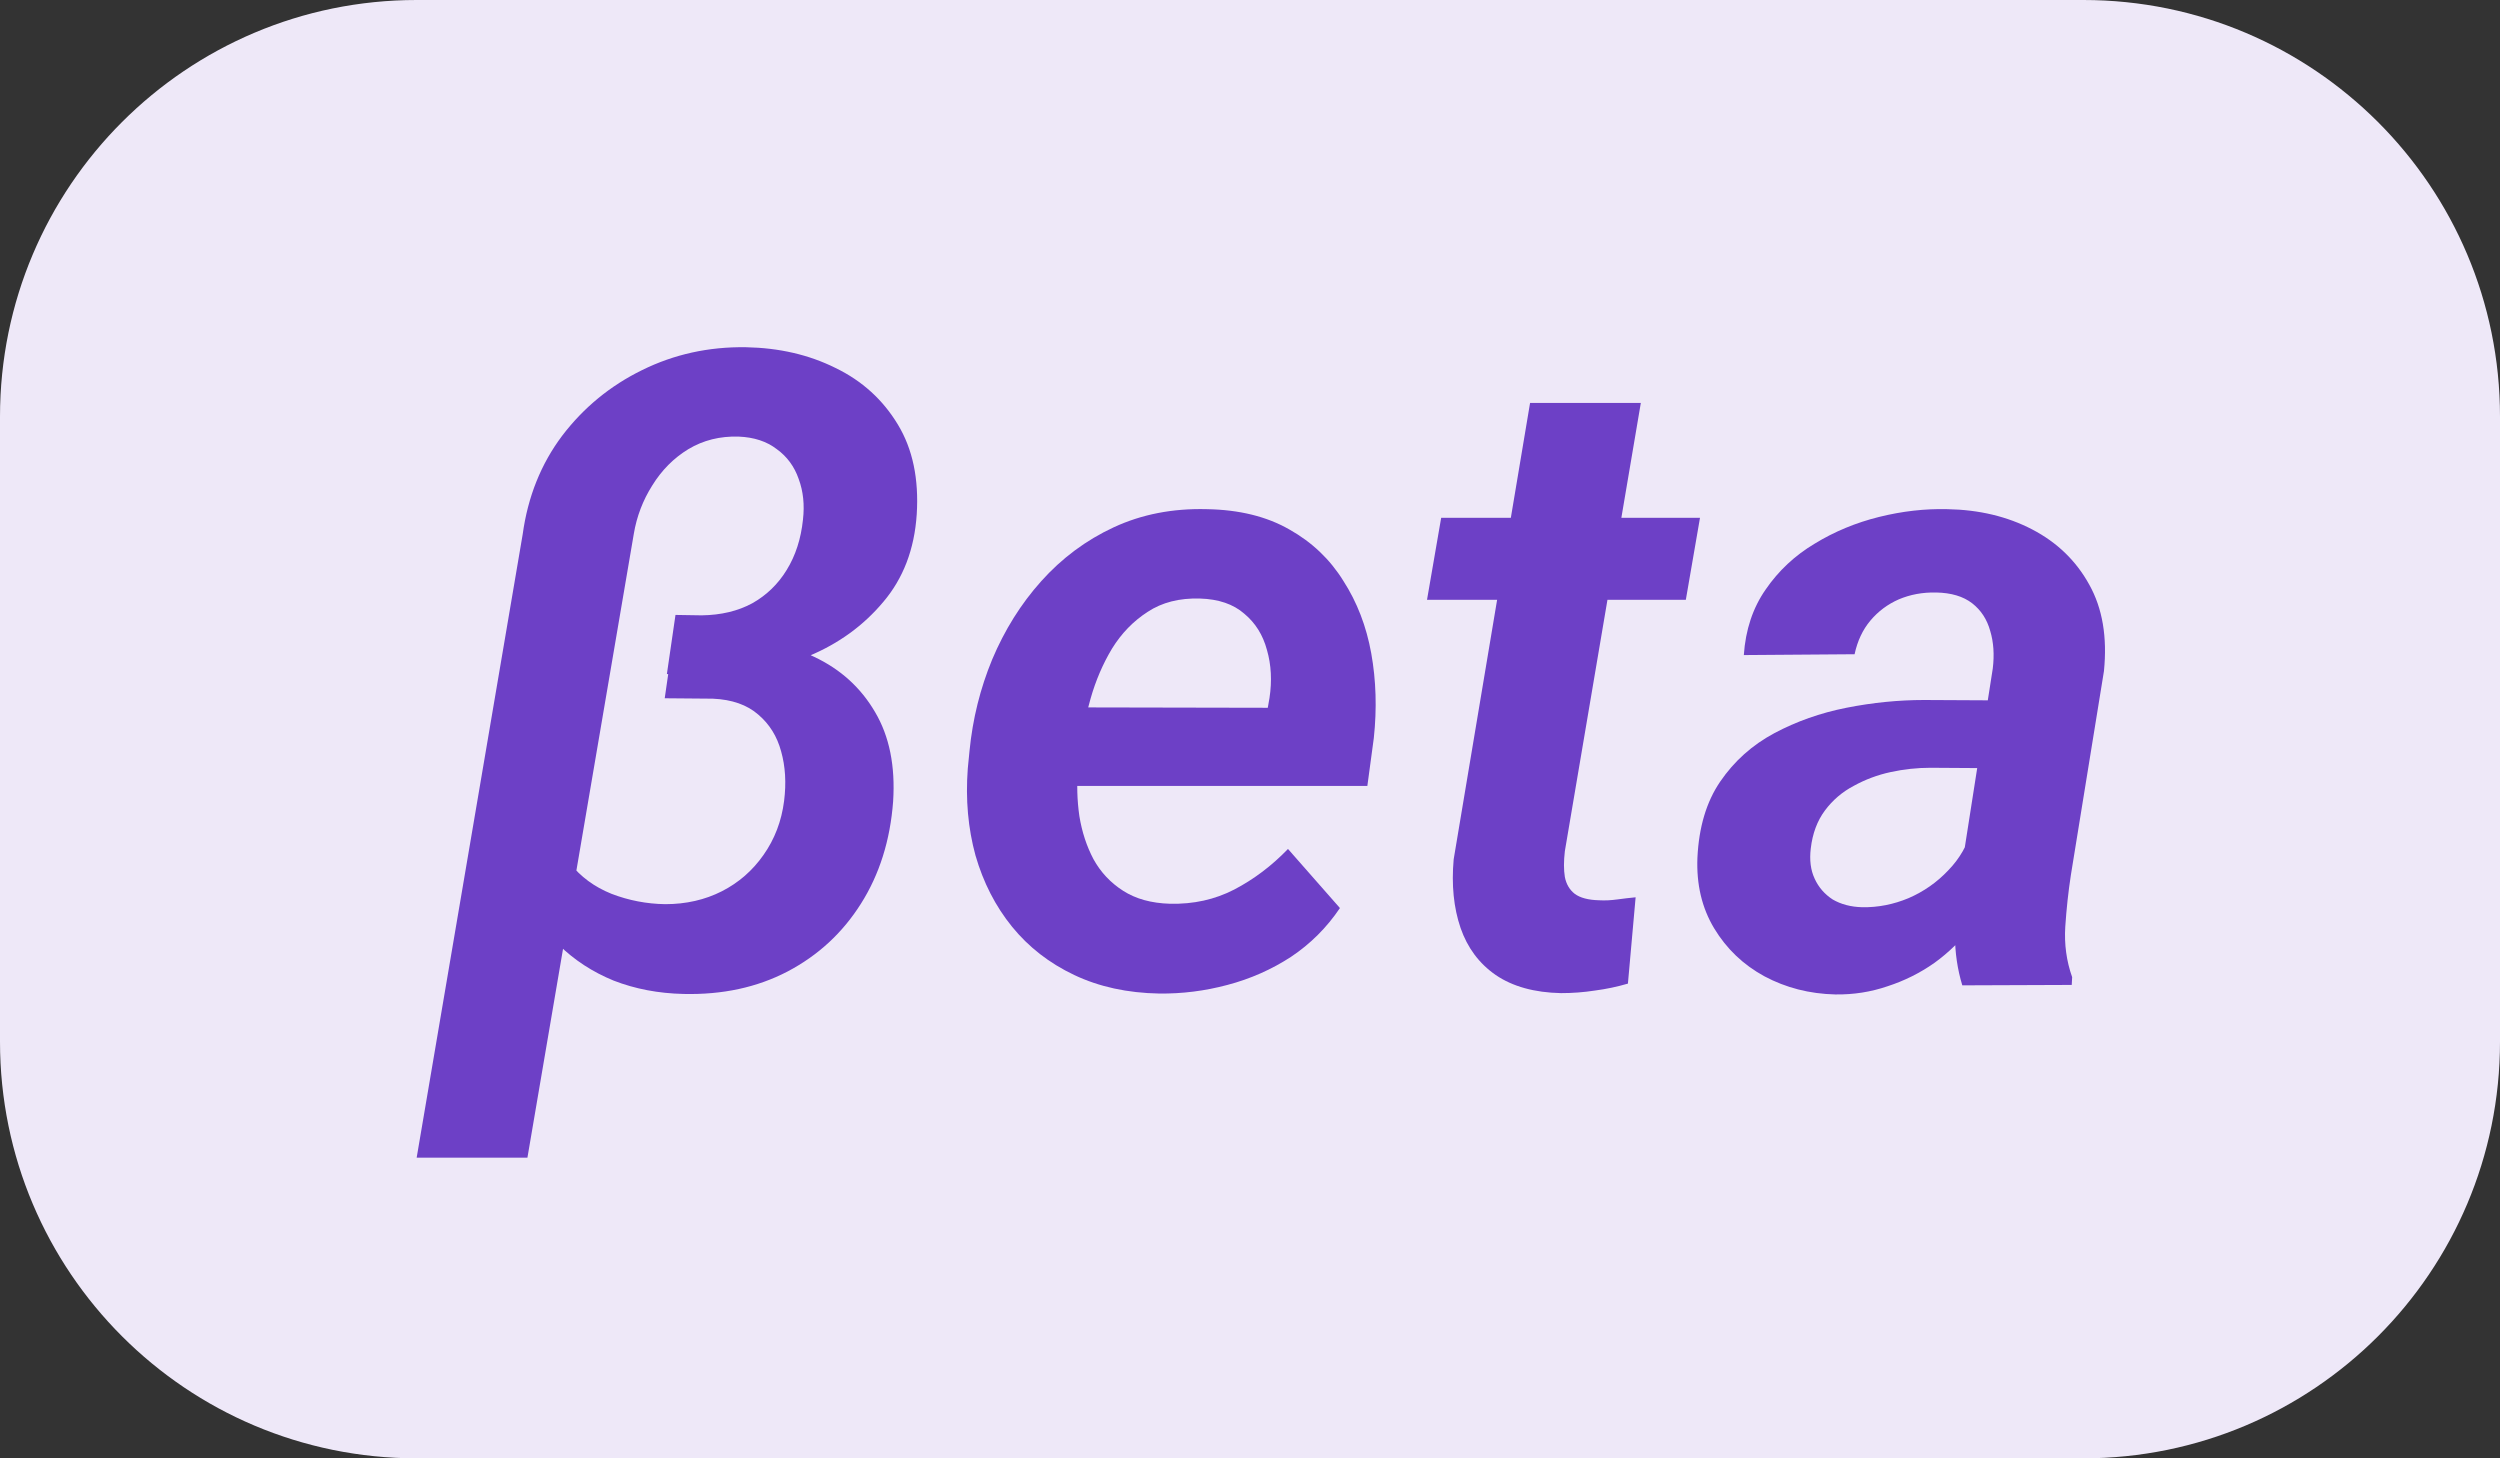 <svg width="36" height="21" viewBox="0 0 36 21" fill="none" xmlns="http://www.w3.org/2000/svg">
<rect x="0" y="0" width="36" height="21" fill="#333333" stroke="none"/>
<path d="M0 6C0 2.686 2.686 0 6 0H30C33.314 0 36 2.686 36 6V15C36 18.314 33.314 21 30 21H6C2.686 21 0 18.314 0 15V6Z" fill="#EEE8F8"/>
<path d="M9.702 9.153L10.438 9.16C10.916 9.176 11.344 9.276 11.723 9.458C12.102 9.636 12.395 9.901 12.601 10.254C12.807 10.602 12.894 11.031 12.861 11.541C12.819 12.1 12.665 12.591 12.397 13.014C12.133 13.433 11.781 13.758 11.34 13.99C10.903 14.218 10.405 14.326 9.844 14.313C9.482 14.305 9.146 14.241 8.837 14.121C8.532 13.996 8.268 13.824 8.046 13.605C7.823 13.381 7.654 13.118 7.539 12.815C7.424 12.513 7.376 12.175 7.397 11.802L8.009 11.678C7.988 11.98 8.054 12.231 8.207 12.43C8.359 12.624 8.559 12.772 8.806 12.871C9.053 12.966 9.311 13.016 9.579 13.02C9.879 13.02 10.151 12.958 10.395 12.834C10.638 12.71 10.838 12.535 10.994 12.312C11.155 12.084 11.254 11.825 11.291 11.534C11.324 11.273 11.309 11.035 11.248 10.819C11.19 10.604 11.081 10.428 10.92 10.291C10.759 10.15 10.541 10.073 10.265 10.061L9.572 10.055L9.702 9.153ZM10.741 5C11.219 5.009 11.649 5.108 12.032 5.299C12.416 5.485 12.714 5.757 12.929 6.113C13.143 6.466 13.233 6.897 13.201 7.406C13.168 7.908 13.007 8.329 12.719 8.668C12.434 9.008 12.078 9.267 11.649 9.446C11.221 9.62 10.778 9.707 10.32 9.707H9.603L9.727 8.855L10.104 8.861C10.384 8.857 10.627 8.799 10.833 8.687C11.039 8.571 11.204 8.411 11.328 8.208C11.456 8.001 11.534 7.759 11.563 7.481C11.587 7.27 11.567 7.075 11.501 6.897C11.439 6.718 11.334 6.575 11.186 6.468C11.041 6.356 10.858 6.296 10.636 6.287C10.368 6.279 10.127 6.339 9.912 6.468C9.702 6.596 9.529 6.77 9.393 6.99C9.257 7.205 9.169 7.437 9.127 7.686L7.595 16.67H6L7.527 7.692C7.601 7.154 7.79 6.681 8.095 6.275C8.404 5.869 8.788 5.554 9.245 5.33C9.706 5.102 10.205 4.992 10.741 5Z" fill="#6D40C6"/>
<path d="M16.693 14.307C16.235 14.299 15.827 14.21 15.469 14.04C15.11 13.87 14.812 13.638 14.573 13.344C14.334 13.049 14.159 12.707 14.047 12.318C13.94 11.928 13.903 11.512 13.936 11.068L13.961 10.813C14.006 10.353 14.115 9.914 14.288 9.495C14.466 9.073 14.7 8.697 14.993 8.37C15.29 8.038 15.638 7.779 16.038 7.593C16.441 7.406 16.888 7.319 17.379 7.332C17.844 7.34 18.24 7.437 18.566 7.624C18.891 7.806 19.151 8.053 19.344 8.364C19.542 8.671 19.676 9.019 19.746 9.408C19.816 9.798 19.828 10.204 19.783 10.627L19.69 11.317H14.597L14.777 10.185L18.256 10.192L18.281 10.049C18.318 9.804 18.306 9.574 18.244 9.359C18.186 9.143 18.077 8.969 17.916 8.836C17.76 8.7 17.548 8.627 17.28 8.619C16.983 8.61 16.732 8.675 16.526 8.811C16.32 8.944 16.149 9.12 16.013 9.34C15.881 9.56 15.778 9.8 15.704 10.061C15.63 10.318 15.578 10.569 15.549 10.813L15.524 11.062C15.504 11.294 15.51 11.524 15.543 11.752C15.58 11.98 15.648 12.187 15.747 12.374C15.85 12.56 15.992 12.712 16.174 12.828C16.355 12.944 16.579 13.006 16.847 13.014C17.185 13.022 17.494 12.954 17.774 12.809C18.059 12.66 18.316 12.465 18.547 12.225L19.295 13.076C19.105 13.358 18.87 13.592 18.59 13.779C18.31 13.961 18.005 14.096 17.675 14.183C17.35 14.27 17.022 14.311 16.693 14.307Z" fill="#6D40C6"/>
<path d="M24.48 7.456L24.276 8.637H20.549L20.753 7.456H24.48ZM22.033 5.802H23.628L22.534 12.256C22.517 12.401 22.517 12.525 22.534 12.629C22.554 12.732 22.602 12.813 22.676 12.871C22.754 12.929 22.871 12.96 23.028 12.964C23.114 12.969 23.201 12.964 23.288 12.952C23.378 12.94 23.467 12.929 23.553 12.921L23.442 14.164C23.285 14.21 23.127 14.243 22.966 14.264C22.805 14.289 22.643 14.301 22.478 14.301C22.095 14.293 21.782 14.206 21.538 14.04C21.299 13.874 21.131 13.648 21.032 13.362C20.933 13.072 20.9 12.743 20.933 12.374L22.033 5.802Z" fill="#6D40C6"/>
<path d="M28.207 12.753L28.696 9.626C28.72 9.427 28.708 9.247 28.659 9.085C28.613 8.919 28.527 8.787 28.399 8.687C28.271 8.588 28.098 8.536 27.88 8.532C27.686 8.528 27.507 8.561 27.342 8.631C27.181 8.702 27.046 8.803 26.934 8.936C26.823 9.068 26.747 9.23 26.706 9.421L25.111 9.433C25.136 9.068 25.241 8.753 25.426 8.488C25.611 8.219 25.846 7.999 26.131 7.829C26.415 7.655 26.724 7.527 27.058 7.444C27.392 7.361 27.719 7.324 28.041 7.332C28.498 7.34 28.906 7.437 29.264 7.624C29.623 7.811 29.897 8.076 30.086 8.42C30.276 8.76 30.346 9.174 30.297 9.663L29.821 12.598C29.784 12.838 29.757 13.087 29.74 13.344C29.724 13.596 29.757 13.839 29.839 14.071L29.833 14.183L28.257 14.189C28.187 13.957 28.152 13.719 28.152 13.474C28.156 13.23 28.174 12.989 28.207 12.753ZM28.881 10.086L28.72 11.062L27.799 11.056C27.61 11.056 27.418 11.076 27.225 11.118C27.035 11.159 26.858 11.226 26.693 11.317C26.528 11.404 26.39 11.522 26.279 11.671C26.168 11.82 26.1 12.003 26.075 12.218C26.055 12.384 26.073 12.529 26.131 12.653C26.188 12.778 26.275 12.877 26.39 12.952C26.51 13.022 26.652 13.06 26.817 13.064C27.043 13.068 27.266 13.024 27.484 12.933C27.703 12.838 27.892 12.705 28.053 12.535C28.218 12.366 28.331 12.169 28.393 11.945L28.77 12.666C28.679 12.911 28.556 13.134 28.399 13.337C28.242 13.54 28.061 13.717 27.855 13.866C27.649 14.011 27.424 14.123 27.181 14.202C26.942 14.284 26.691 14.324 26.427 14.32C26.056 14.311 25.717 14.224 25.408 14.059C25.103 13.893 24.862 13.663 24.684 13.368C24.507 13.074 24.427 12.734 24.443 12.349C24.464 11.91 24.573 11.545 24.771 11.255C24.973 10.96 25.232 10.728 25.55 10.558C25.867 10.389 26.213 10.266 26.588 10.192C26.967 10.117 27.34 10.08 27.707 10.08L28.881 10.086Z" fill="#6D40C6"/>
</svg>
